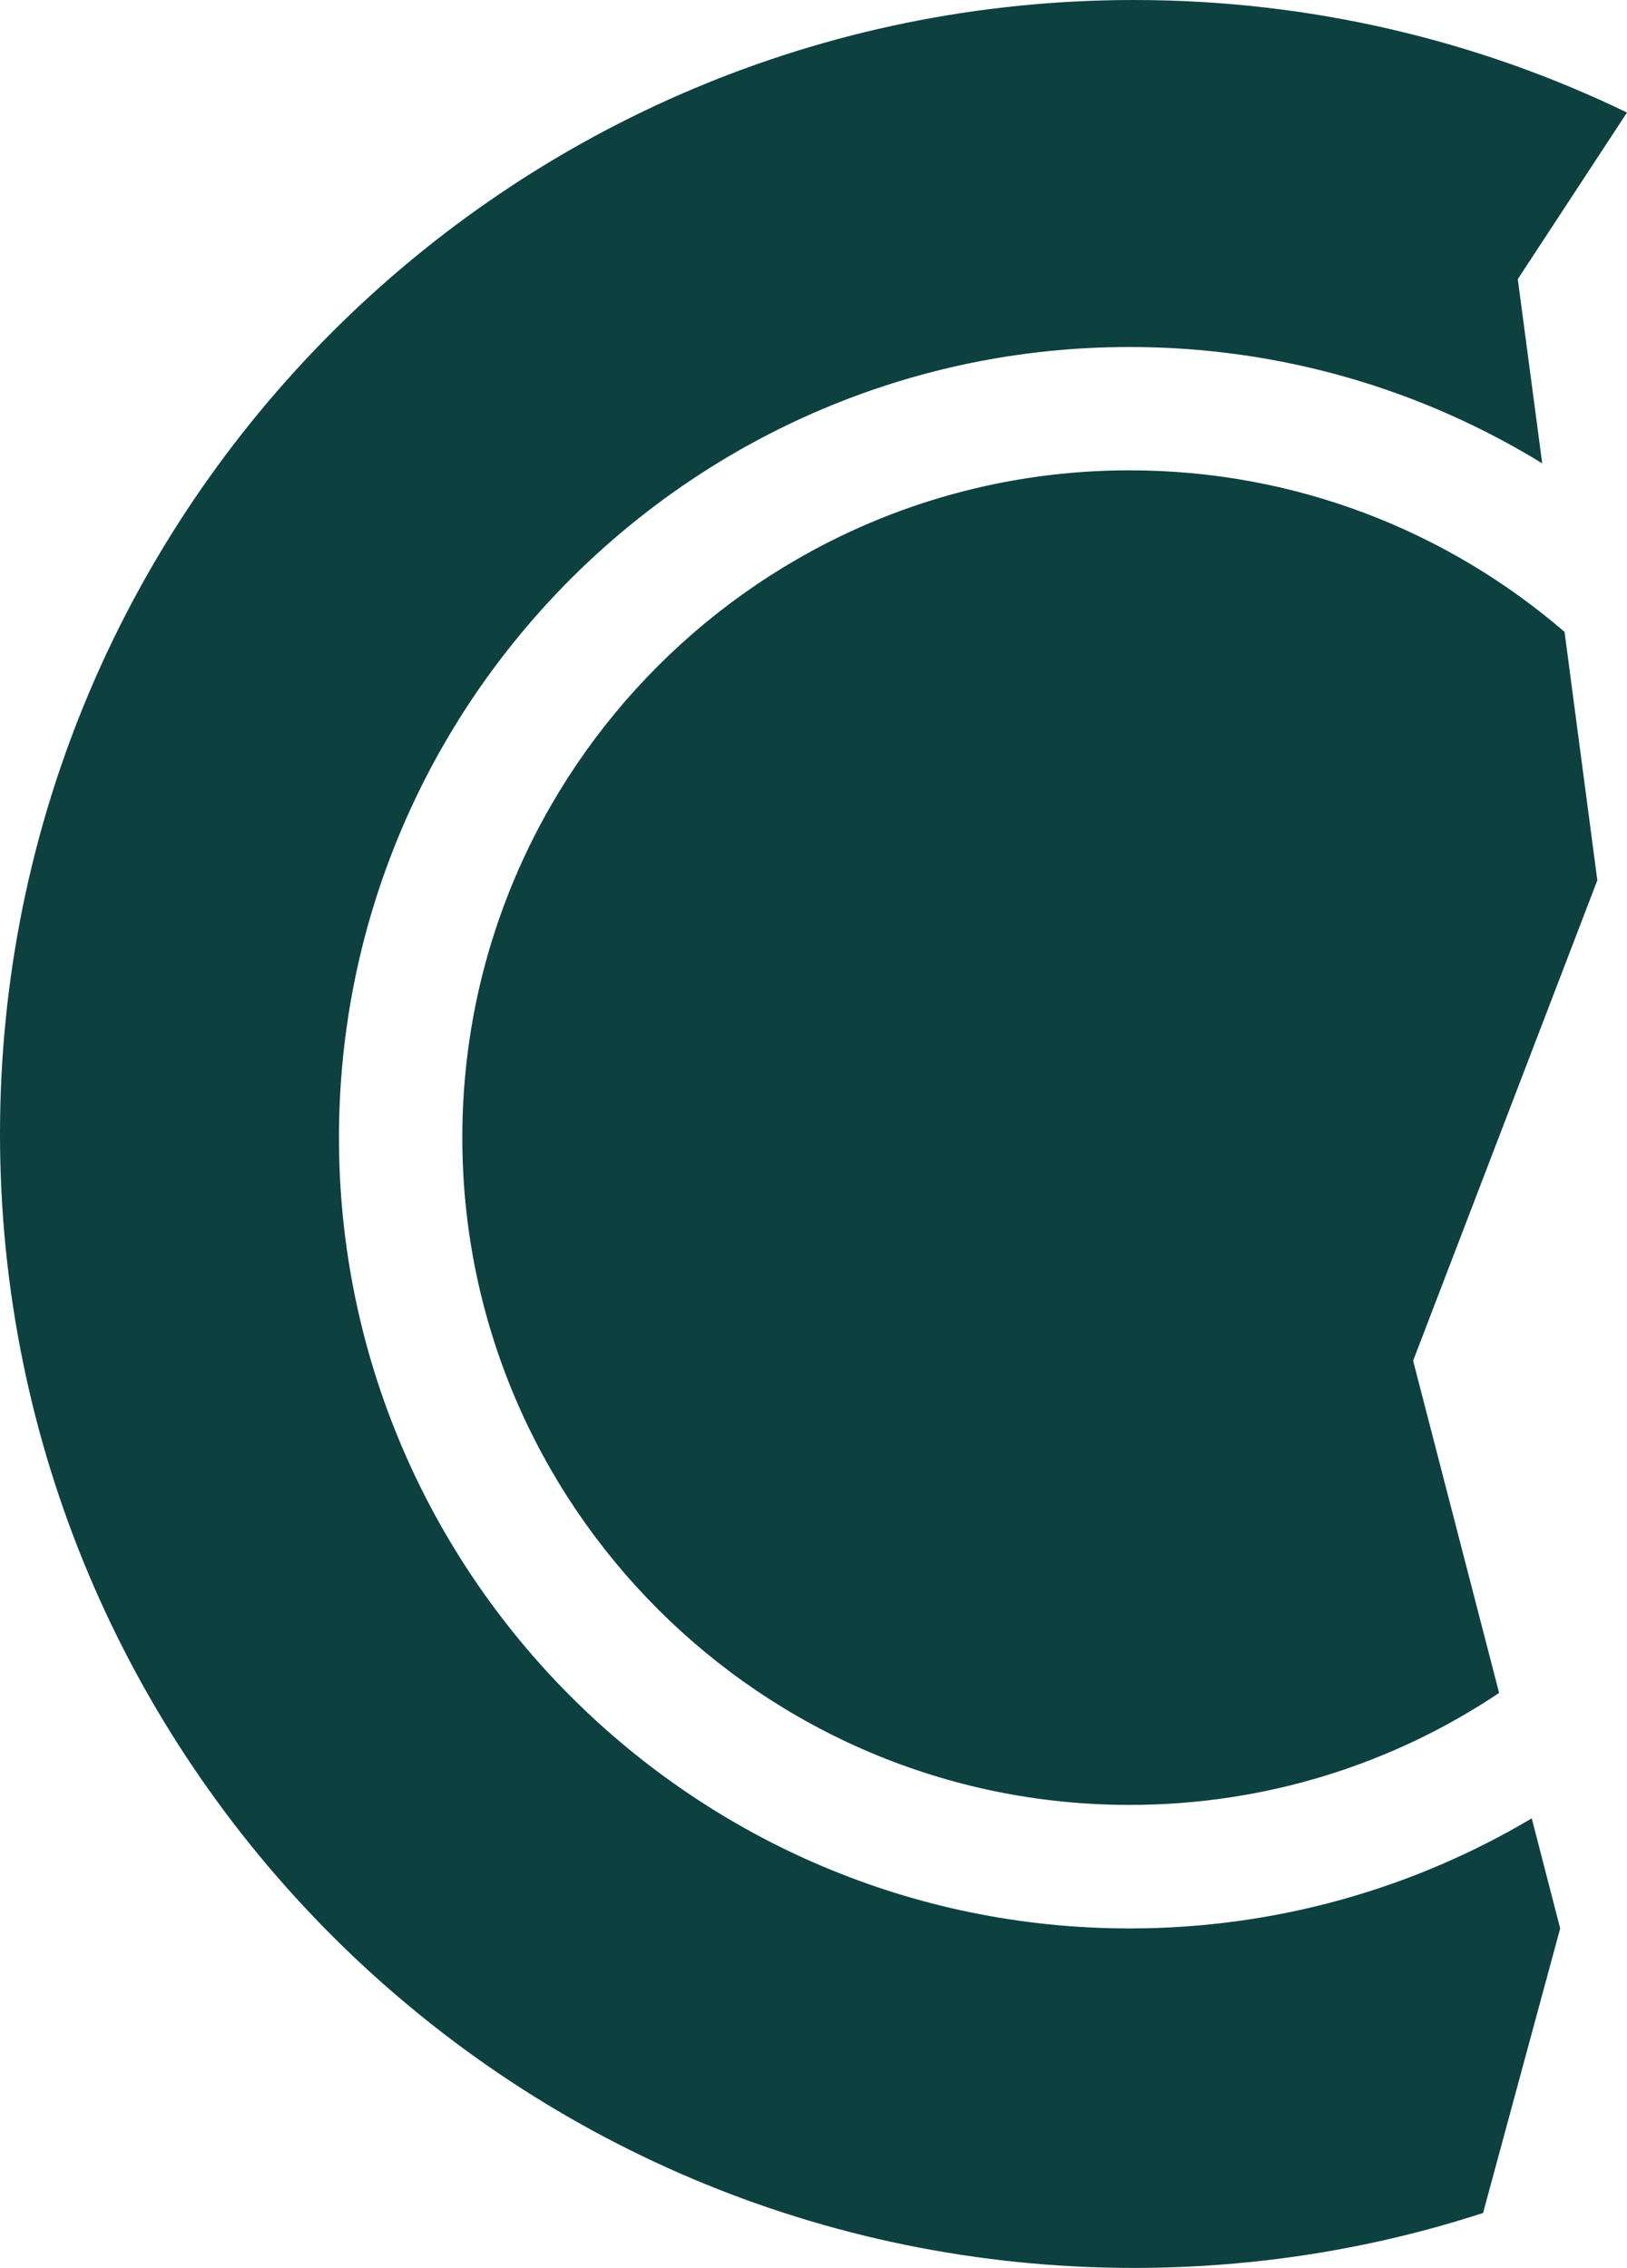 <?xml version="1.0" encoding="UTF-8"?><svg id="b" xmlns="http://www.w3.org/2000/svg" viewBox="0 0 93.26 130"><defs><style>.d{fill:#0c4140;}</style></defs><g id="c"><path class="d" d="M81,78l4.93,19.04c-6.06,4.06-13.35,6.42-21.18,6.42-21.09,0-38.25-17.15-38.25-38.25s17.16-38.25,38.25-38.25c9.52,0,18.23,3.49,24.93,9.26h0s1.88,14.24,1.88,14.24l-10.56,27.54Z"/><path class="d" d="M64.75,110.54c-24.99,0-45.32-20.34-45.32-45.33s20.33-45.32,45.32-45.32c8.66,0,16.76,2.44,23.65,6.67l-1.4-10.56,6.26-9.55c-8.54-4.13-18.13-6.45-28.26-6.45C29.1,0,0,29.1,0,65s29.1,65,65,65c6.98,0,13.71-1.1,20.01-3.15l4.42-16.31-1.63-6.31c-6.75,4.01-14.64,6.31-23.05,6.31Z"/></g></svg>